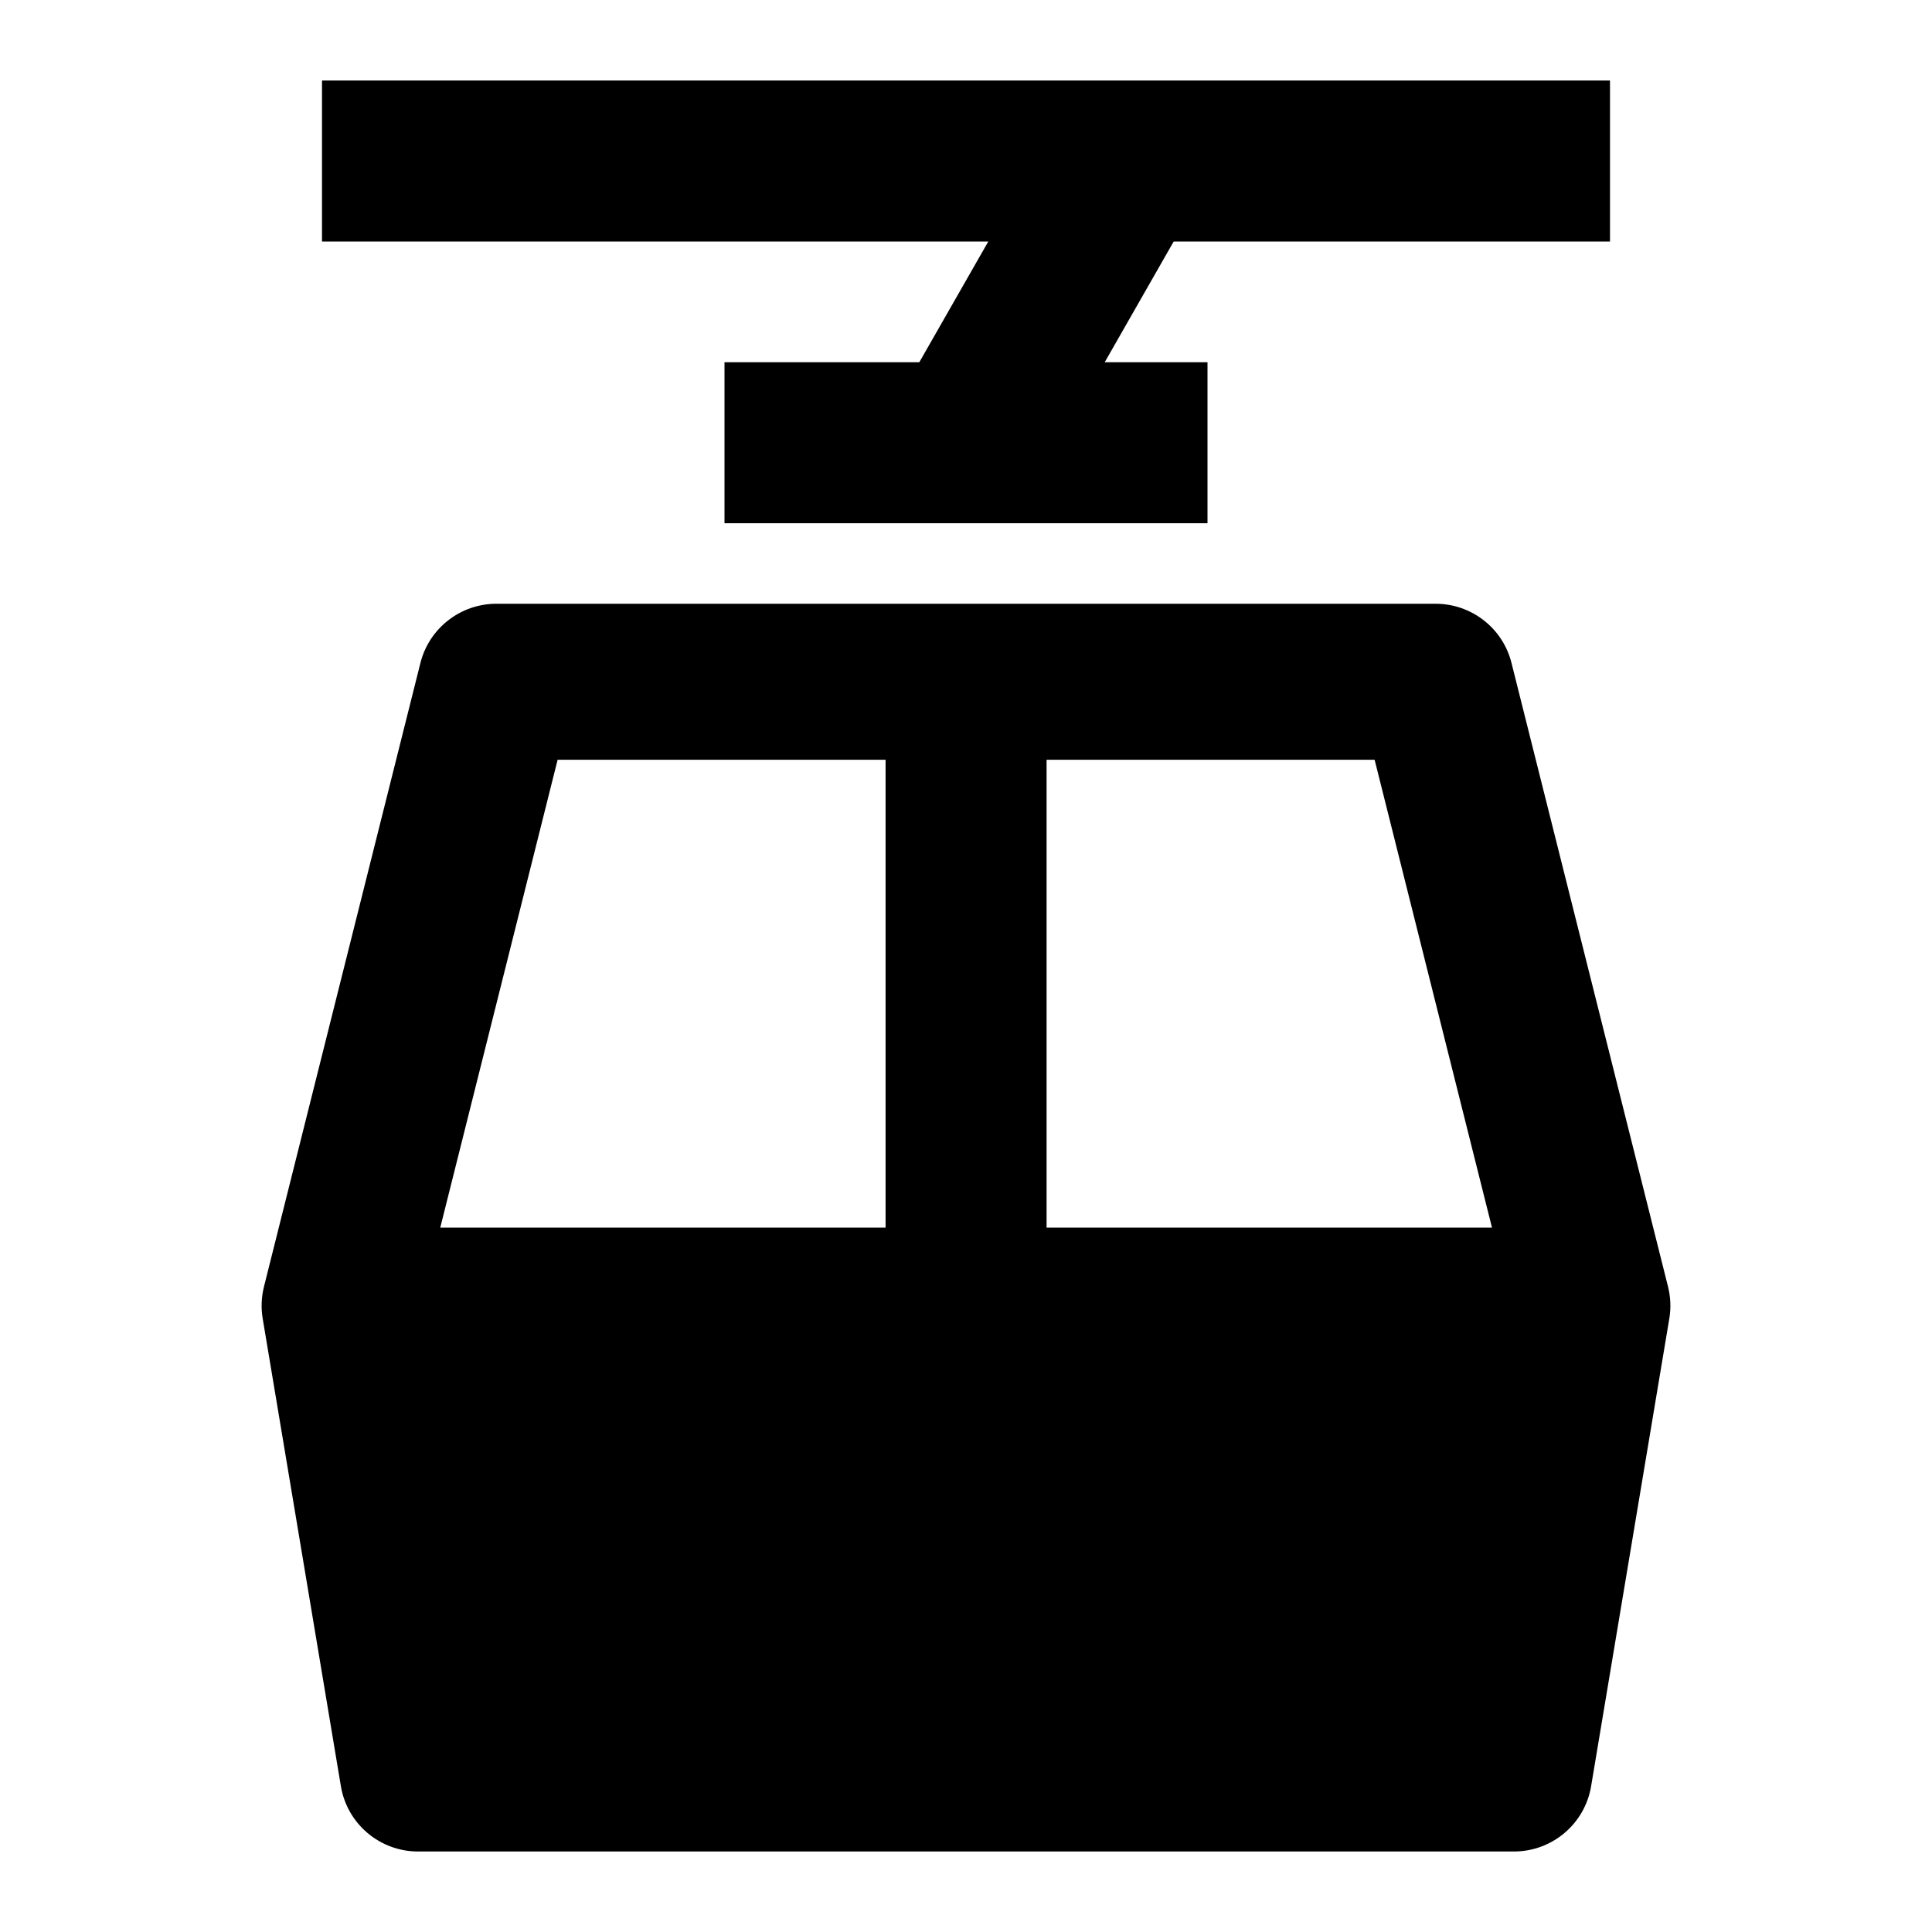 <svg width="24" height="24" viewBox="0 0 24 24" xmlns="http://www.w3.org/2000/svg">
    <path fill-rule="evenodd" clip-rule="evenodd" d="M12.277 3H4V1H20V3H14.58L13.723 4.5H15V6.5H9V4.5H11.42L12.277 3Z"/>
    <path fill-rule="evenodd" clip-rule="evenodd" d="M5.223 8.234C5.332 7.803 5.721 7.5 6.167 7.5H17.833C18.279 7.5 18.668 7.803 18.776 8.234L20.721 15.984C20.753 16.113 20.759 16.247 20.737 16.378L19.765 22.191C19.686 22.658 19.281 23 18.806 23H5.194C4.719 23 4.314 22.658 4.235 22.191L3.263 16.378C3.241 16.247 3.247 16.113 3.279 15.984L5.223 8.234ZM6.927 9.438L5.469 15.25H11.001V9.438H6.927ZM17.076 9.438L18.534 15.25H13.001V9.438H17.076Z"/>
</svg>
